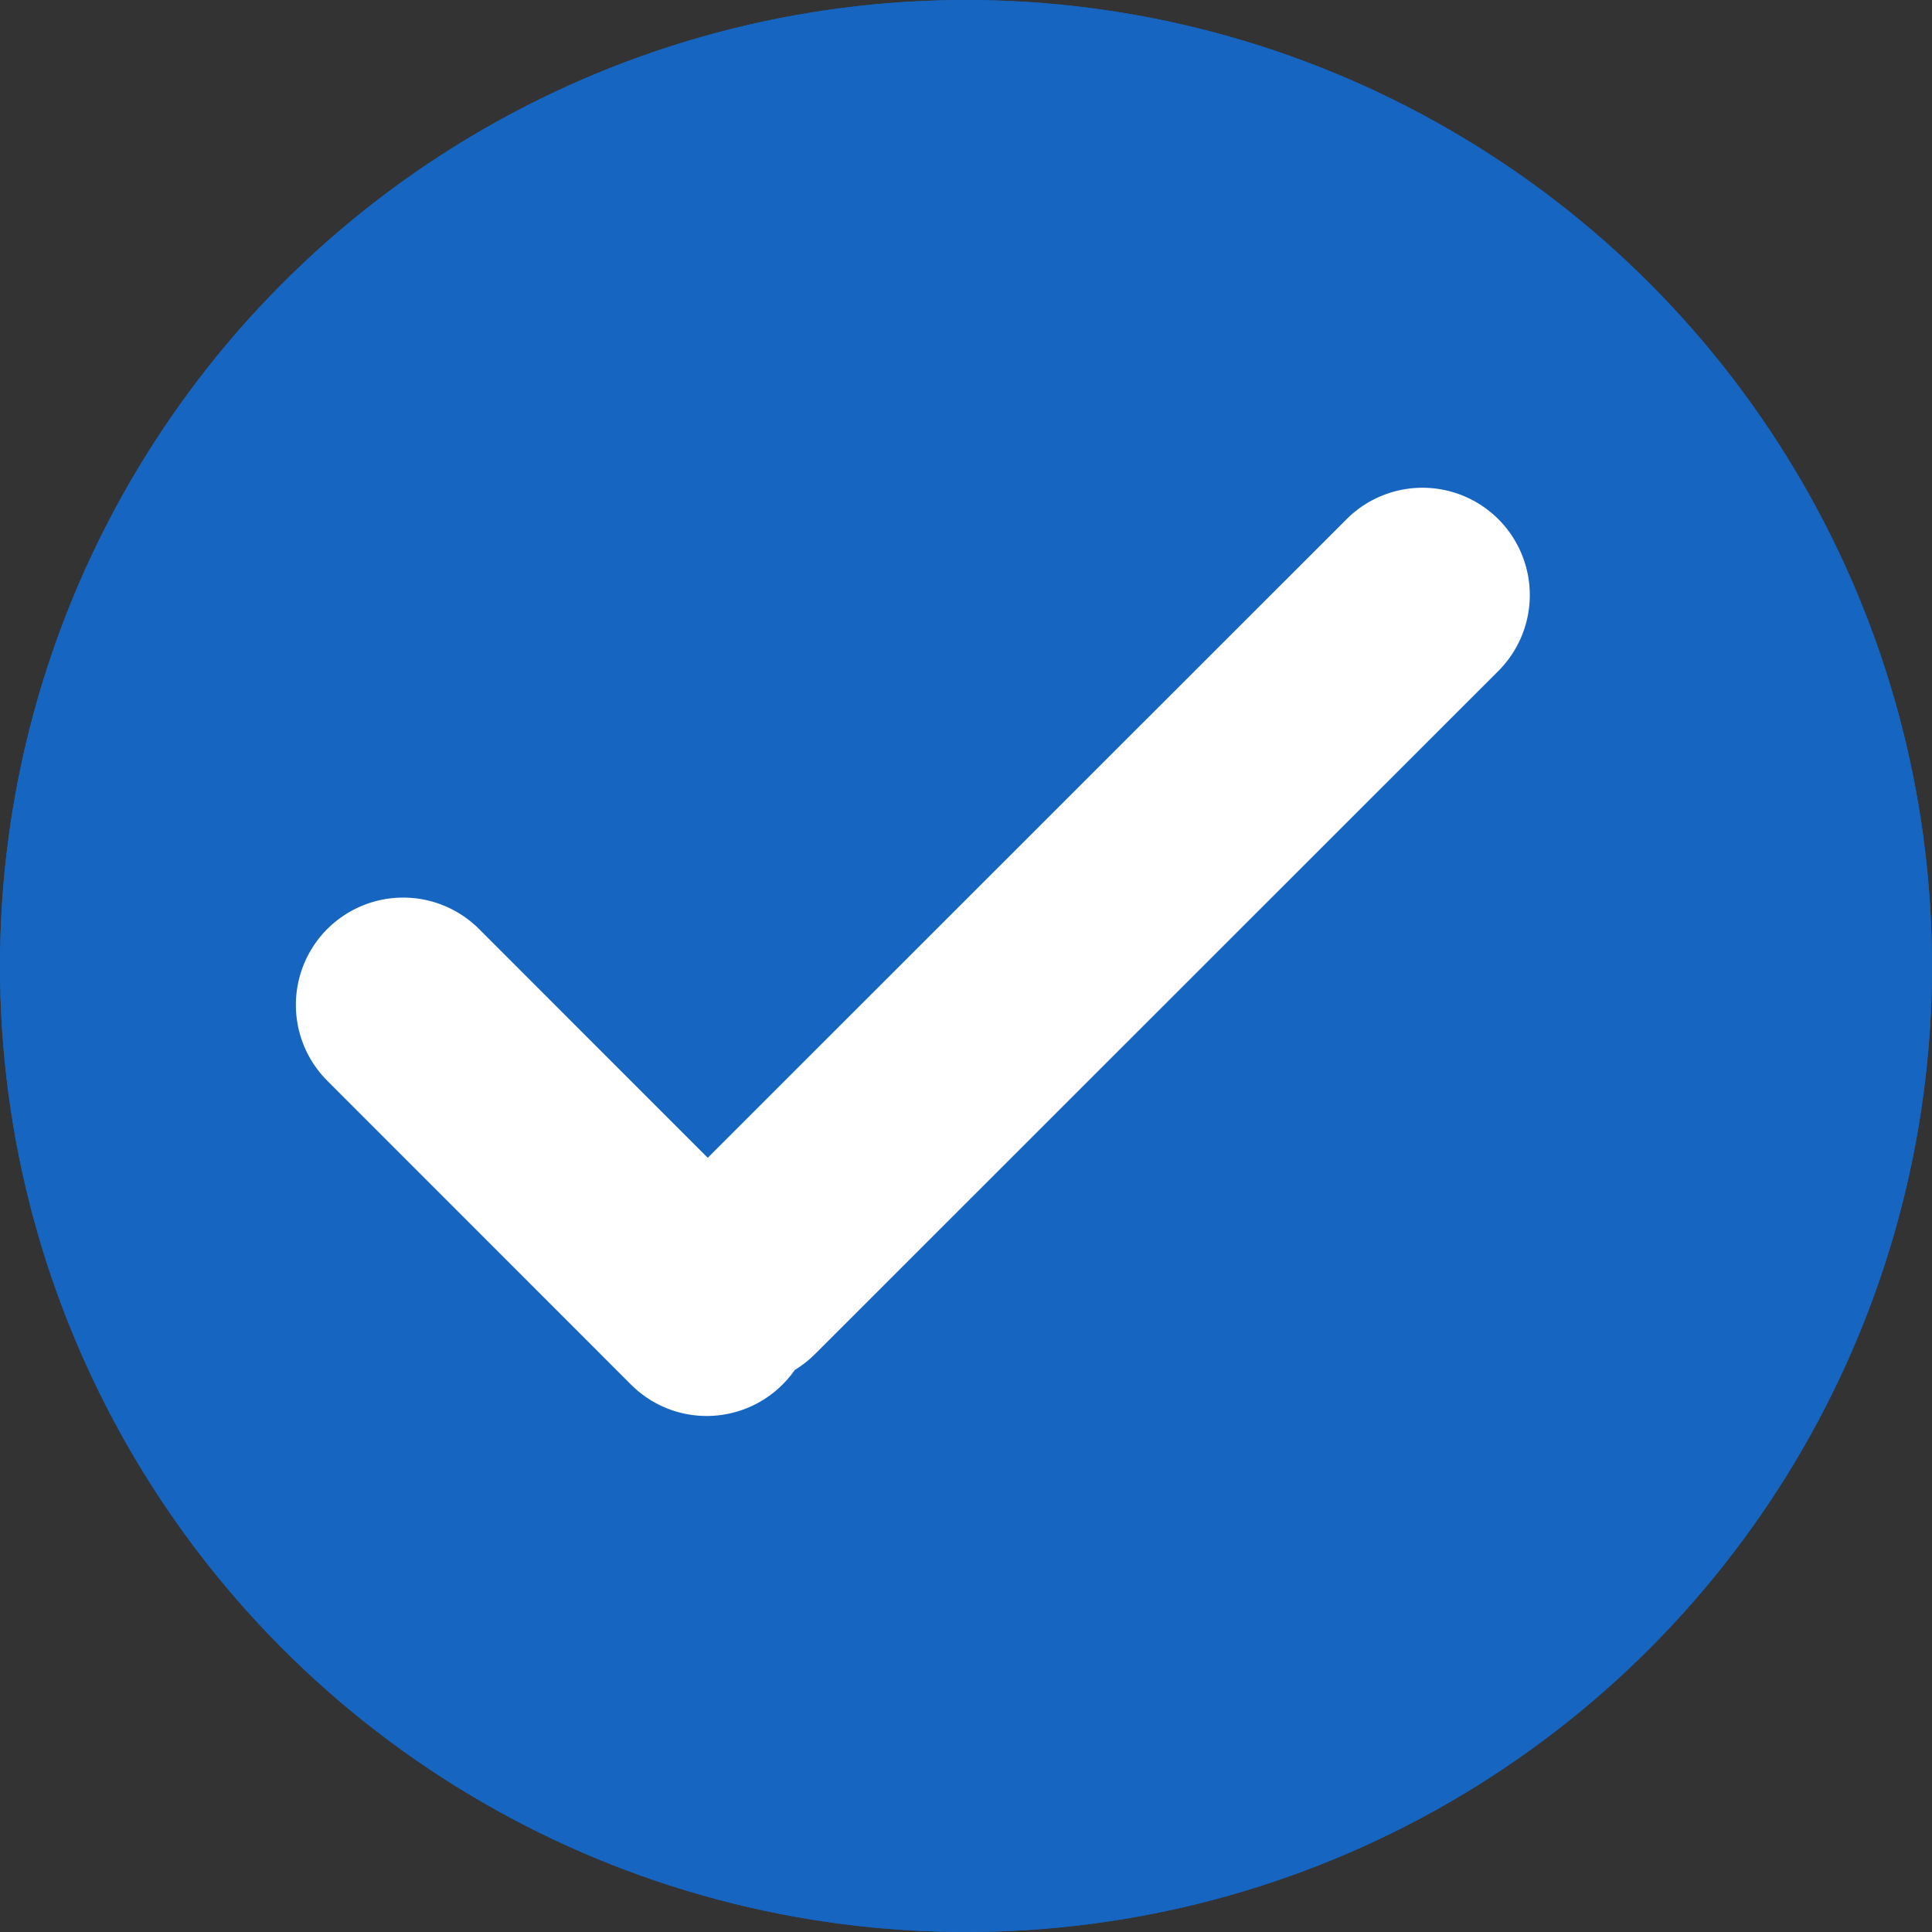 <svg xmlns="http://www.w3.org/2000/svg" viewBox="732 306 18 18"><rect x="732" y="306" width="18" height="18" fill="#333333" stroke="none"/><defs><style>.a{fill:#1565c1;stroke:#1565c1;stroke-width:2px;}.b{fill:#fff;}.c{stroke:none;}.d{fill:none;}</style></defs><g transform="translate(410 149)"><g class="a" transform="translate(322 157)"><circle class="c" cx="9" cy="9" r="9"/><circle class="d" cx="9" cy="9" r="8"/></g><path class="b" d="M4.33-104.621l-3.464-2A1,1,0,0,1,.5-107.987a1,1,0,0,1,1.365-.366l2.61,1.507,4.208-7.288a1,1,0,0,1,1.366-.365,1,1,0,0,1,.365,1.366l-4.5,7.794a1,1,0,0,1-.144.192,1.008,1.008,0,0,1-.075.161,1,1,0,0,1-.867.5A1,1,0,0,1,4.33-104.621Z" transform="matrix(0.966, 0.259, -0.259, 0.966, 296.598, 269.841)"/></g></svg>